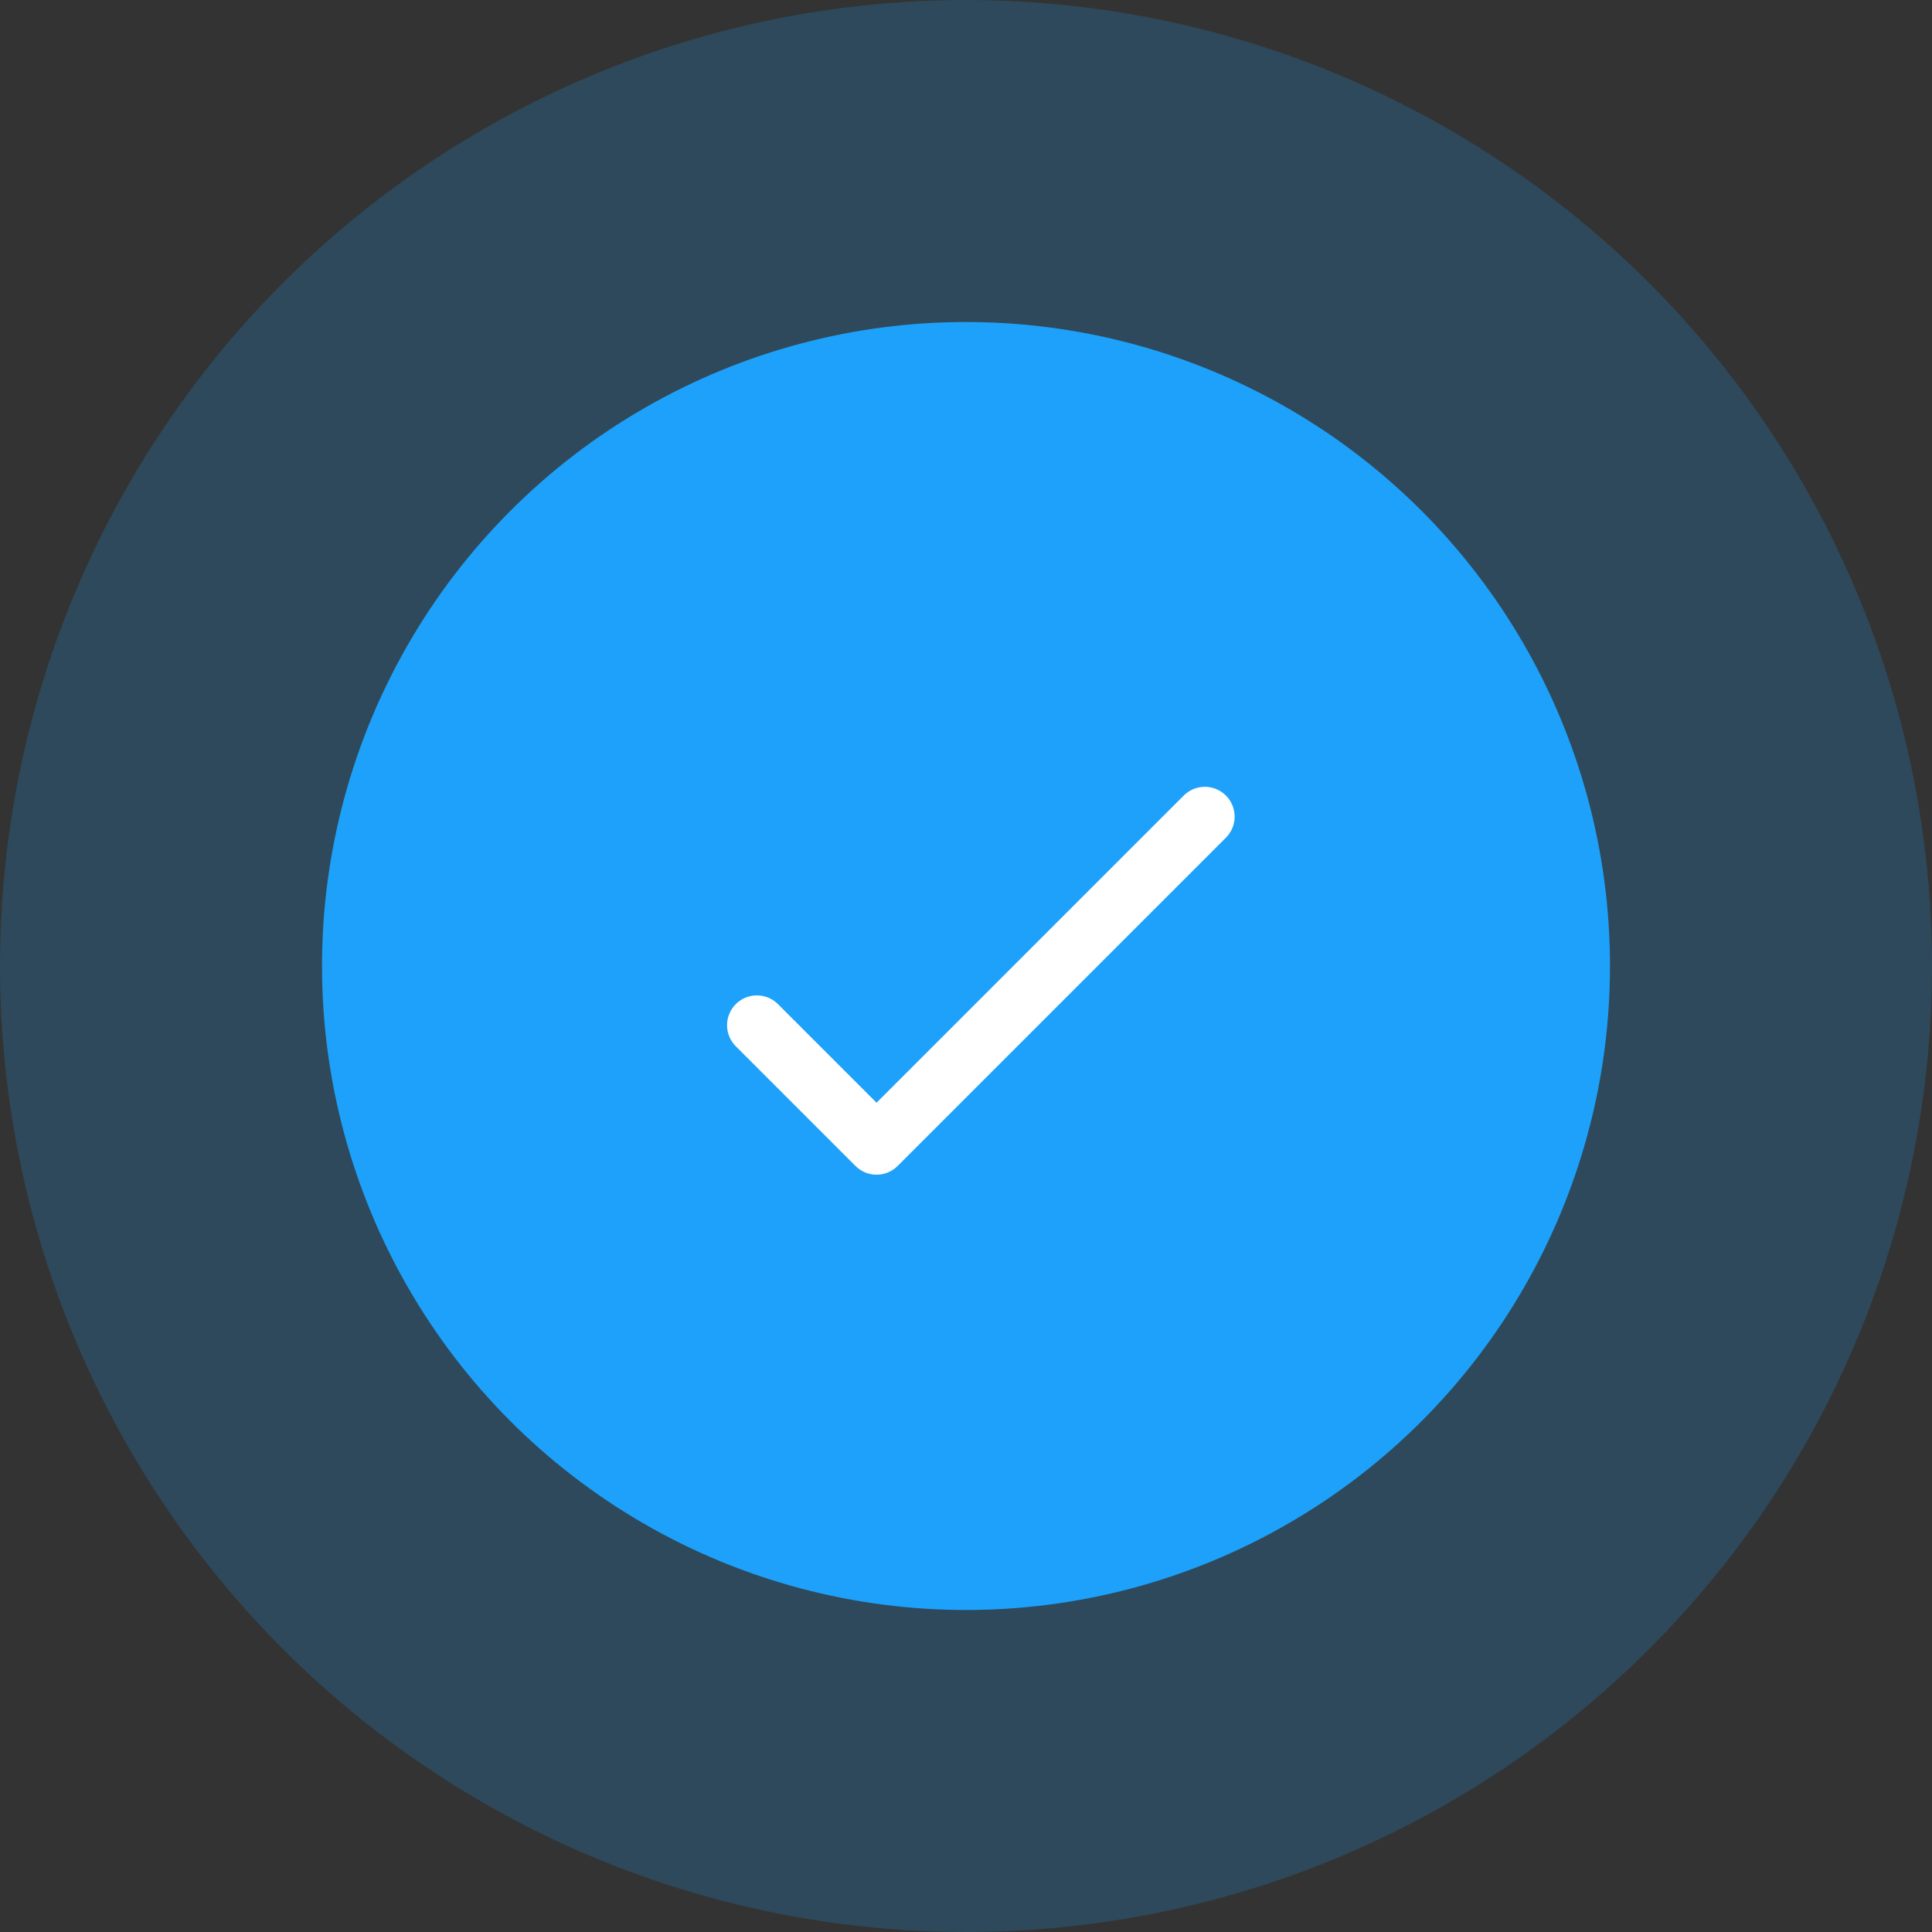 <svg width="237" height="237" viewBox="0 0 237 237" fill="none" xmlns="http://www.w3.org/2000/svg">
<rect x="0" y="0" width="237" height="237" fill="#333333" stroke="none"/>
<circle opacity="0.2" cx="118.5" cy="118.5" r="118.5" fill="#1DA1FA"/>
<circle cx="118.5" cy="118.5" r="79" fill="#1DA1FA"/>
<path d="M147.688 96.52C146.738 96.548 145.836 96.945 145.174 97.627L107.528 135.273L95.484 123.229C95.147 122.878 94.744 122.598 94.297 122.405C93.85 122.212 93.37 122.11 92.883 122.105C92.396 122.1 91.914 122.192 91.463 122.376C91.013 122.56 90.603 122.832 90.259 123.176C89.915 123.52 89.643 123.929 89.459 124.38C89.275 124.83 89.183 125.313 89.188 125.799C89.193 126.286 89.295 126.767 89.488 127.213C89.681 127.66 89.962 128.064 90.312 128.401L104.942 143.03C105.628 143.716 106.558 144.101 107.528 144.101C108.498 144.101 109.428 143.716 110.114 143.03L150.345 102.799C150.874 102.285 151.235 101.624 151.381 100.901C151.527 100.179 151.452 99.429 151.164 98.75C150.877 98.072 150.392 97.496 149.771 97.097C149.151 96.7 148.425 96.498 147.688 96.52Z" fill="white"/>
</svg>
